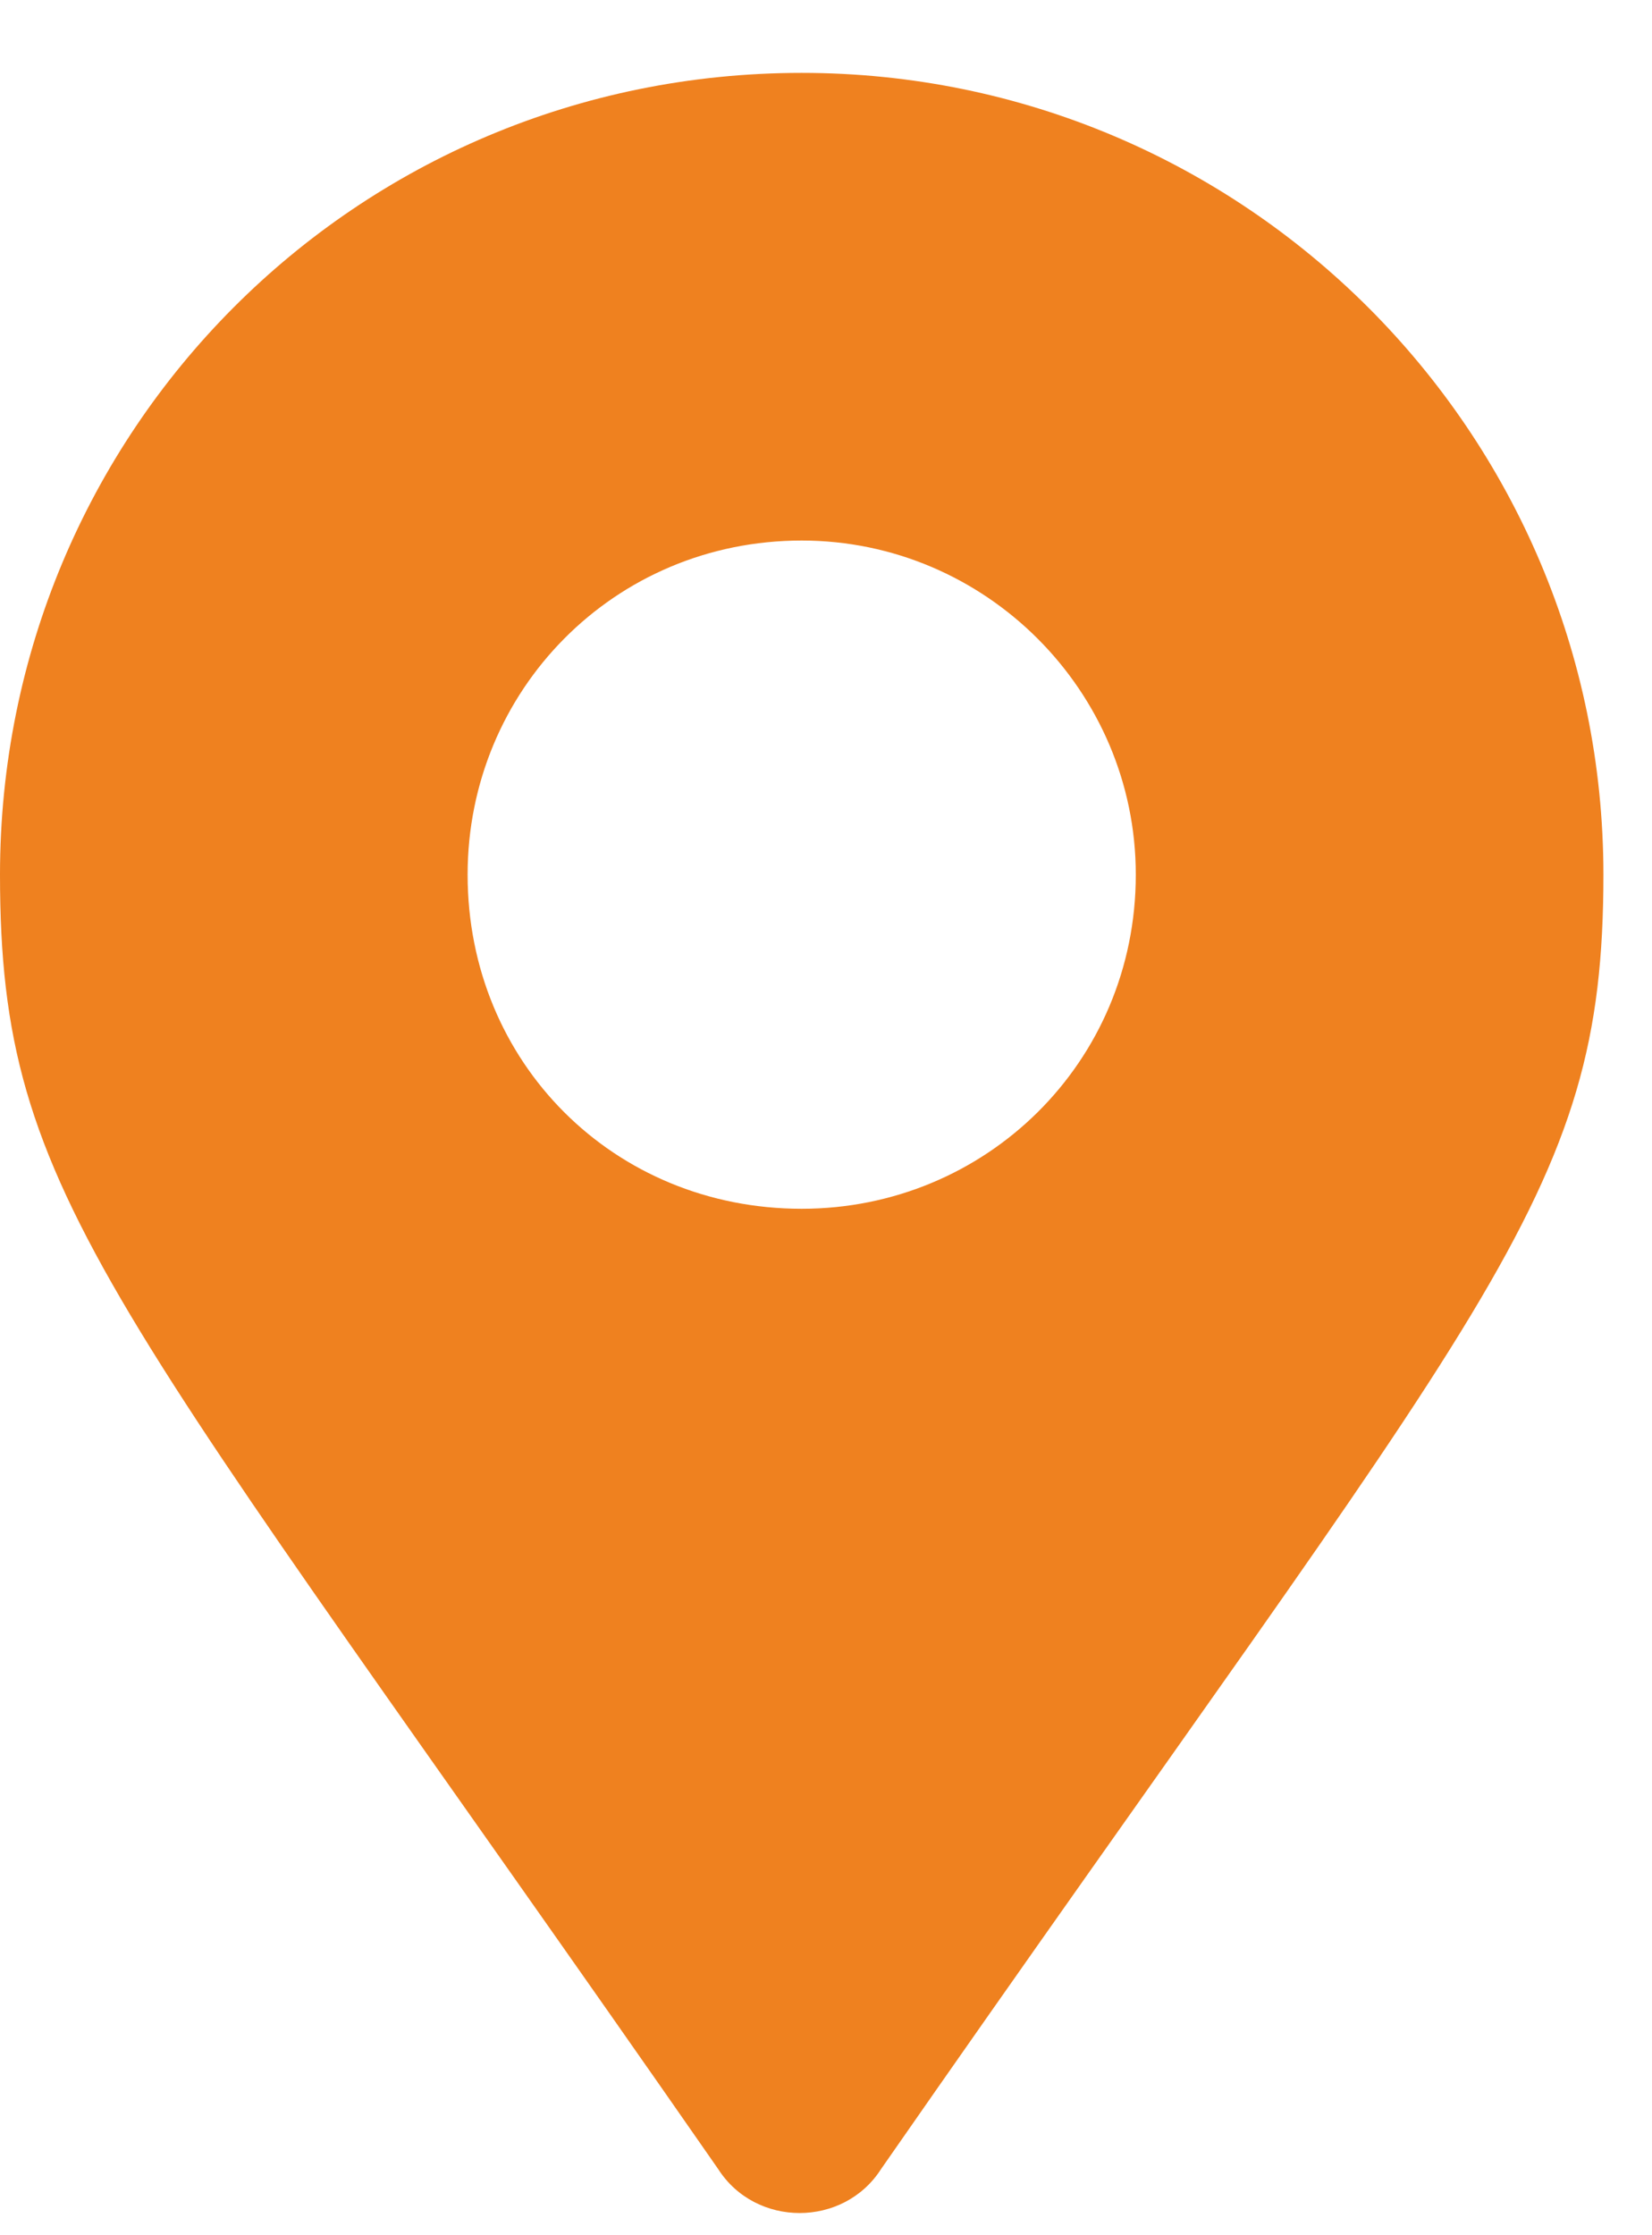 <svg width="17" height="23" viewBox="0 0 17 23" fill="none" xmlns="http://www.w3.org/2000/svg">
<path d="M7.391 22.32C7.777 22.922 8.68 22.922 9.066 22.32C15.34 13.297 16.5 12.352 16.5 9C16.5 4.445 12.805 0.75 8.25 0.75C3.652 0.75 0 4.445 0 9C0 12.352 1.117 13.297 7.391 22.32ZM8.25 12.438C6.316 12.438 4.812 10.934 4.812 9C4.812 7.109 6.316 5.562 8.25 5.562C10.141 5.562 11.688 7.109 11.688 9C11.688 10.934 10.141 12.438 8.25 12.438Z" fill="#EF811F"/>
</svg>
